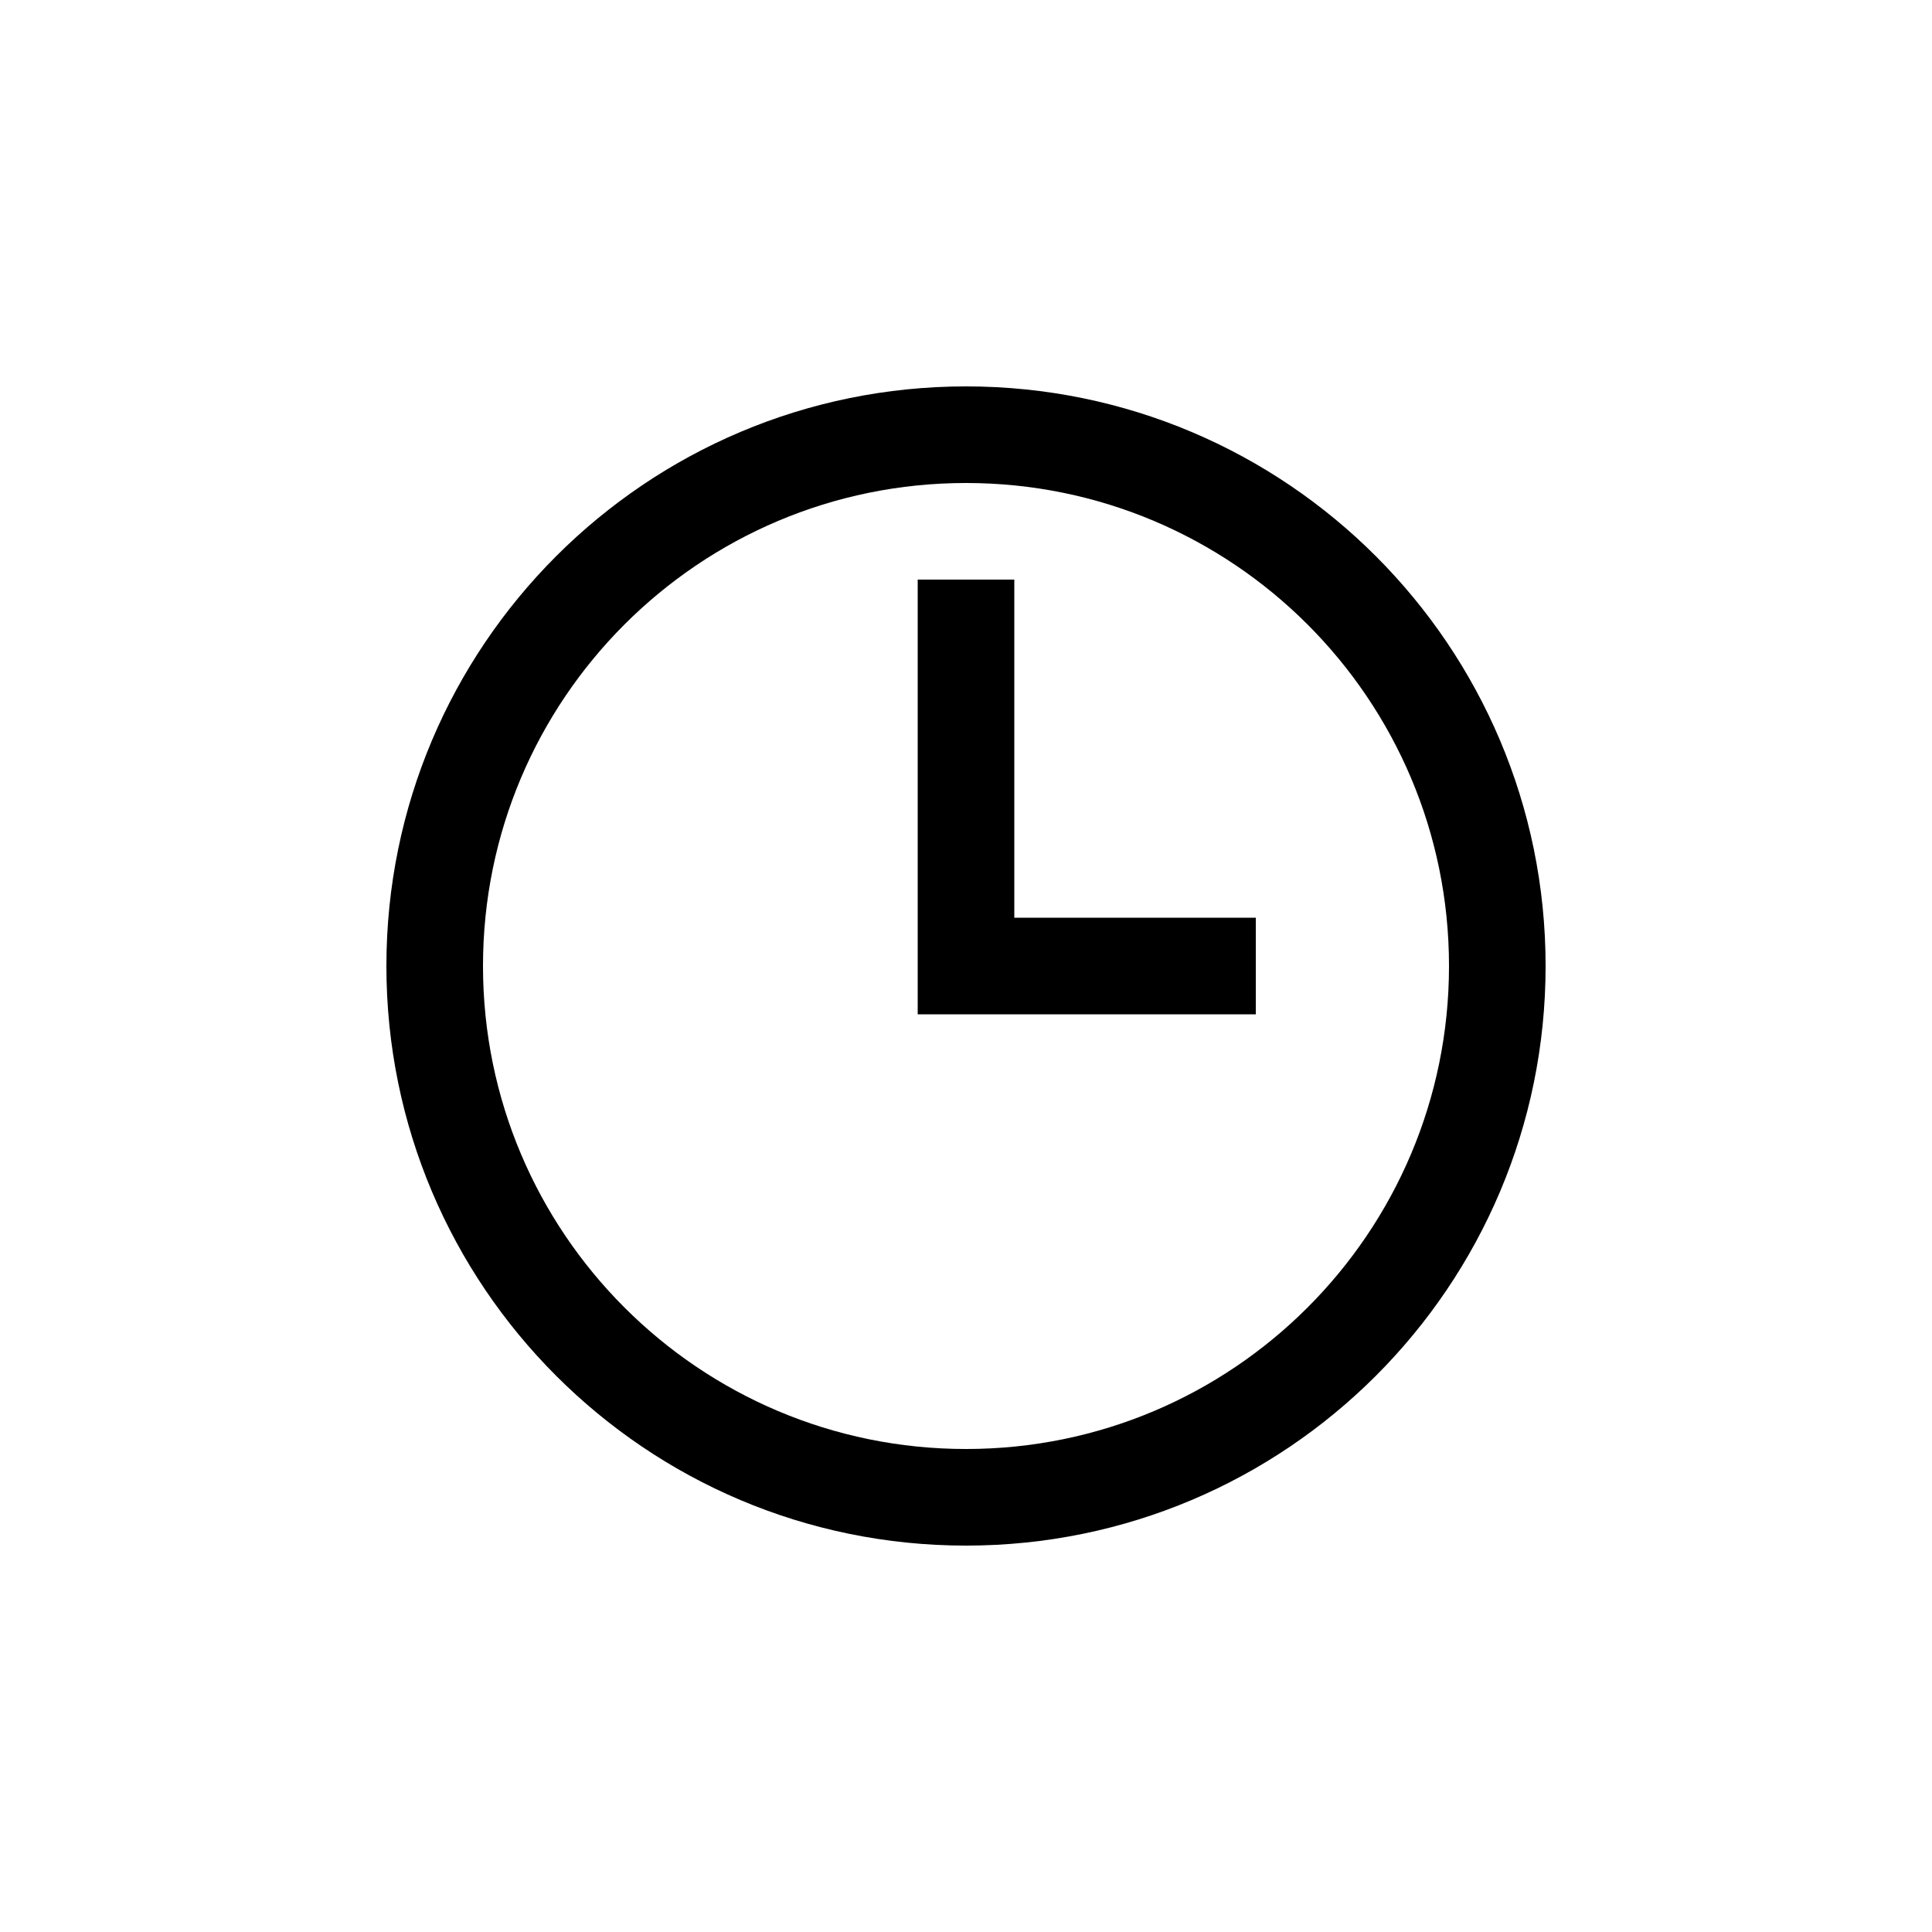 <?xml version="1.0" encoding="utf-8"?>
<!-- Generator: Adobe Illustrator 15.1.0, SVG Export Plug-In  -->
<!DOCTYPE svg PUBLIC "-//W3C//DTD SVG 1.1//EN" "http://www.w3.org/Graphics/SVG/1.1/DTD/svg11.dtd">
<svg version="1.1"
	 xmlns="http://www.w3.org/2000/svg" xmlns:xlink="http://www.w3.org/1999/xlink" xmlns:a="http://ns.adobe.com/AdobeSVGViewerExtensions/3.0/"
	 x="0px" y="0px" width="40px" height="40px" viewBox="0 0 40 40" overflow="visible" enable-background="new 0 0 40 40"
	 xml:space="preserve">
<defs>
</defs>
<path fill-rule="evenodd" clip-rule="evenodd" d="M20,8C13.373,8,8,13.373,8,20s5.373,12,12,12c6.627,0,12-5.373,12-12
	S26.627,8,20,8z M20,30c-5.522,0-10-4.477-10-10s4.478-10,10-10c5.523,0,10,4.477,10,10S25.523,30,20,30z M21,12h-2v9h7v-2h-5V12z"
	/>
</svg>